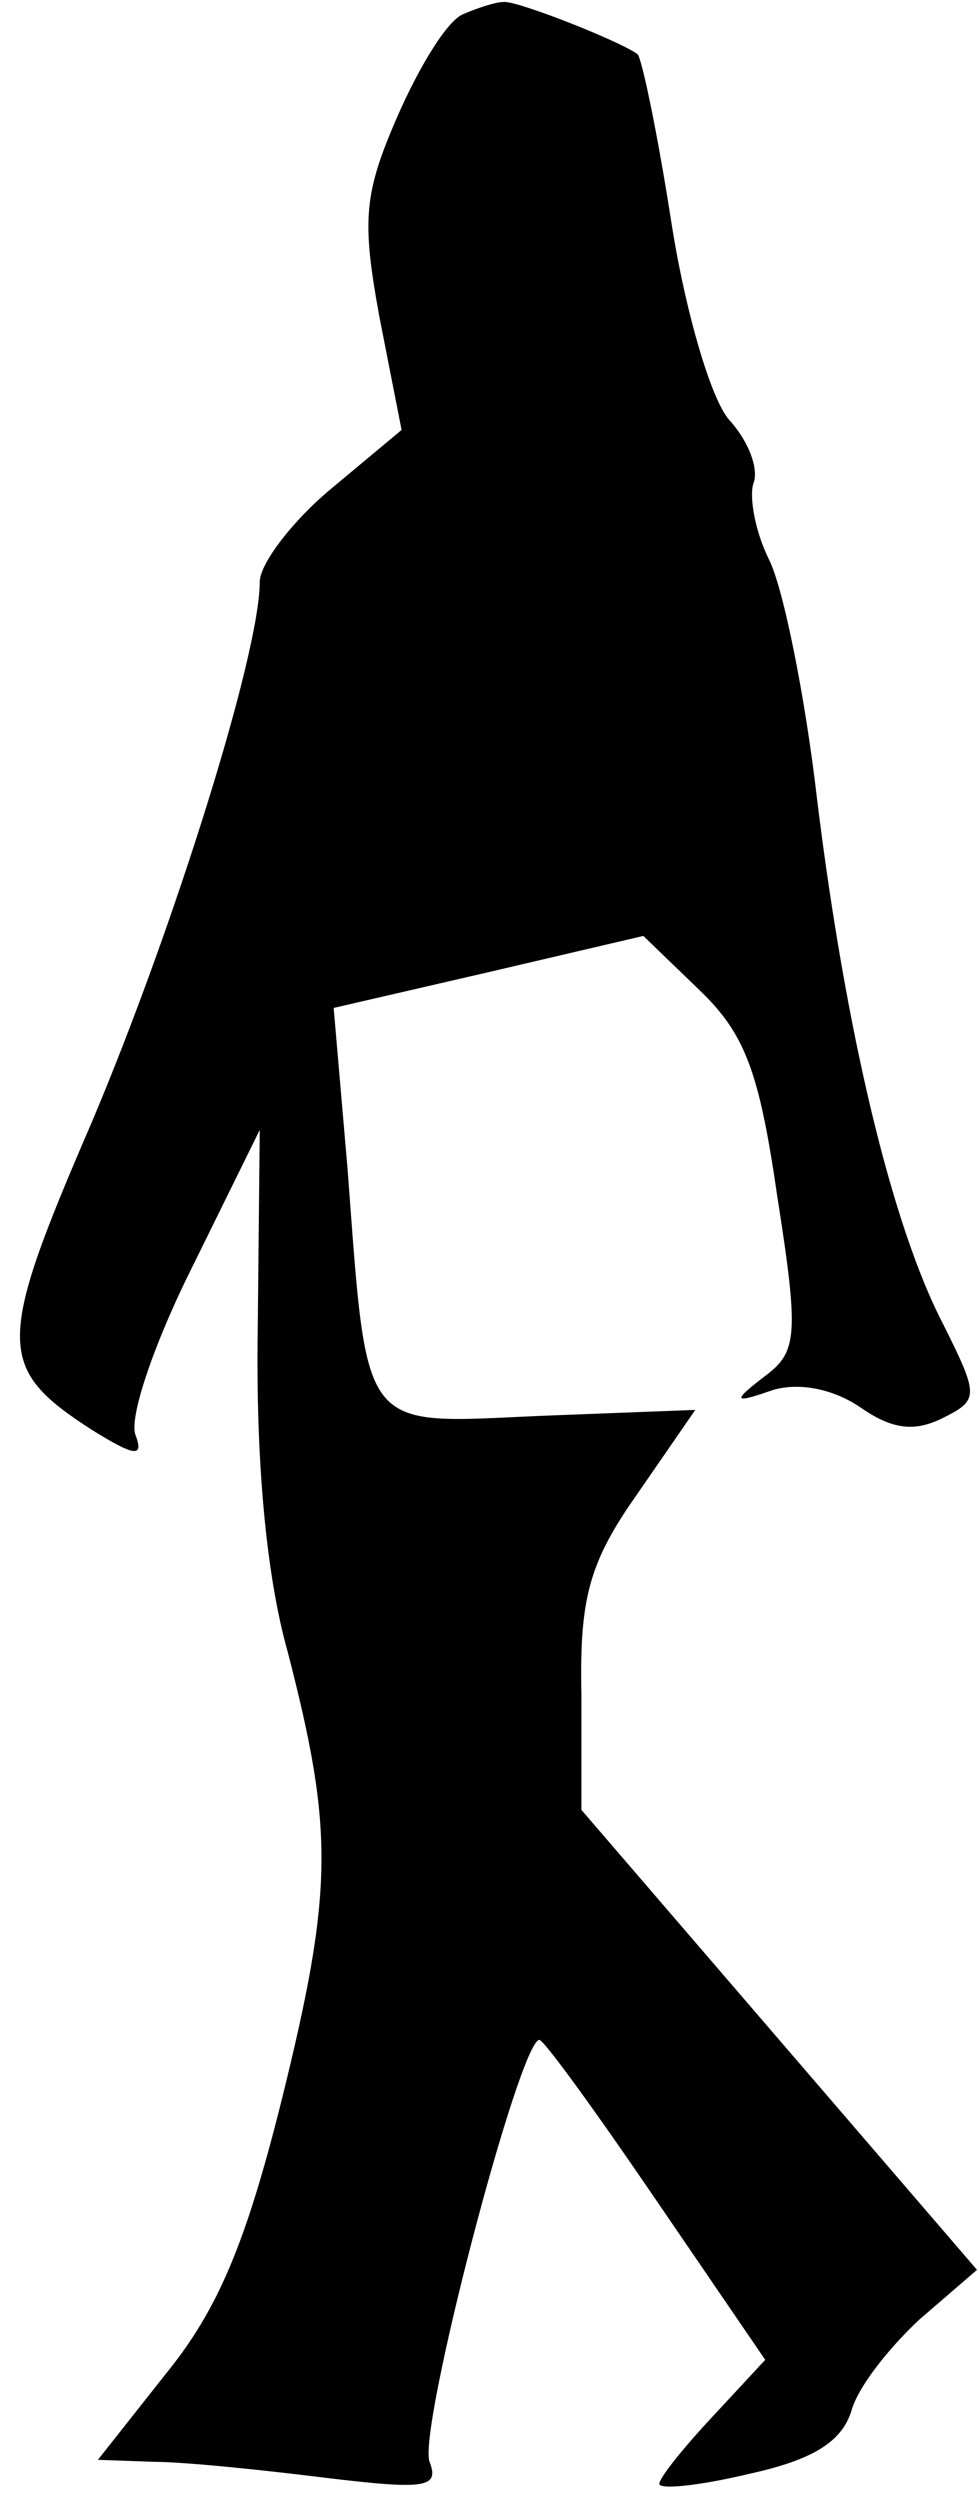 <?xml version="1.0" standalone="no"?>
<!DOCTYPE svg PUBLIC "-//W3C//DTD SVG 20010904//EN"
 "http://www.w3.org/TR/2001/REC-SVG-20010904/DTD/svg10.dtd">
<svg version="1.0" xmlns="http://www.w3.org/2000/svg"
 width="49pt" height="125pt" viewBox="0 0 49 125"
 preserveAspectRatio="xMidYMid meet">
<g transform="translate(0,125) scale(0.1,-0.1)"
fill="#000000" stroke="none">
<path fill="#000000" stroke="none" d="M232 1243 c-8 -3 -22 -26 -33 -51 -17
-39 -18 -52 -9 -101 l11 -56 -36 -30 c-19 -16 -35 -37 -35 -46 0 -36 -43 -173
-84 -270 -48 -111 -48 -123 0 -154 21 -13 26 -14 22 -3 -4 8 9 46 28 84 l34
69 -1 -100 c-1 -64 4 -122 15 -161 23 -89 23 -119 -3 -224 -18 -72 -32 -105
-58 -137 l-34 -43 28 -1 c15 0 54 -4 86 -8 50 -6 57 -5 52 8 -6 16 45 211 55
211 3 -1 29 -37 59 -81 l54 -79 -26 -28 c-15 -16 -27 -31 -27 -34 0 -3 20 -1
45 5 32 7 46 16 51 31 3 12 19 32 34 46 l29 25 -99 115 -99 115 0 58 c-1 48 4
66 28 100 l29 42 -78 -3 c-90 -4 -86 -10 -96 123 l-7 81 78 18 77 18 28 -27
c23 -22 30 -41 39 -103 11 -70 10 -78 -6 -90 -17 -13 -16 -14 4 -7 14 4 31 0
44 -9 16 -11 27 -12 41 -5 18 9 18 11 0 47 -26 50 -49 148 -63 262 -6 52 -17
106 -24 120 -7 14 -10 31 -8 38 3 7 -2 21 -12 32 -9 10 -22 54 -29 99 -7 45
-15 83 -17 84 -10 7 -61 27 -67 26 -4 0 -13 -3 -20 -6z"/>
</g>
</svg>

